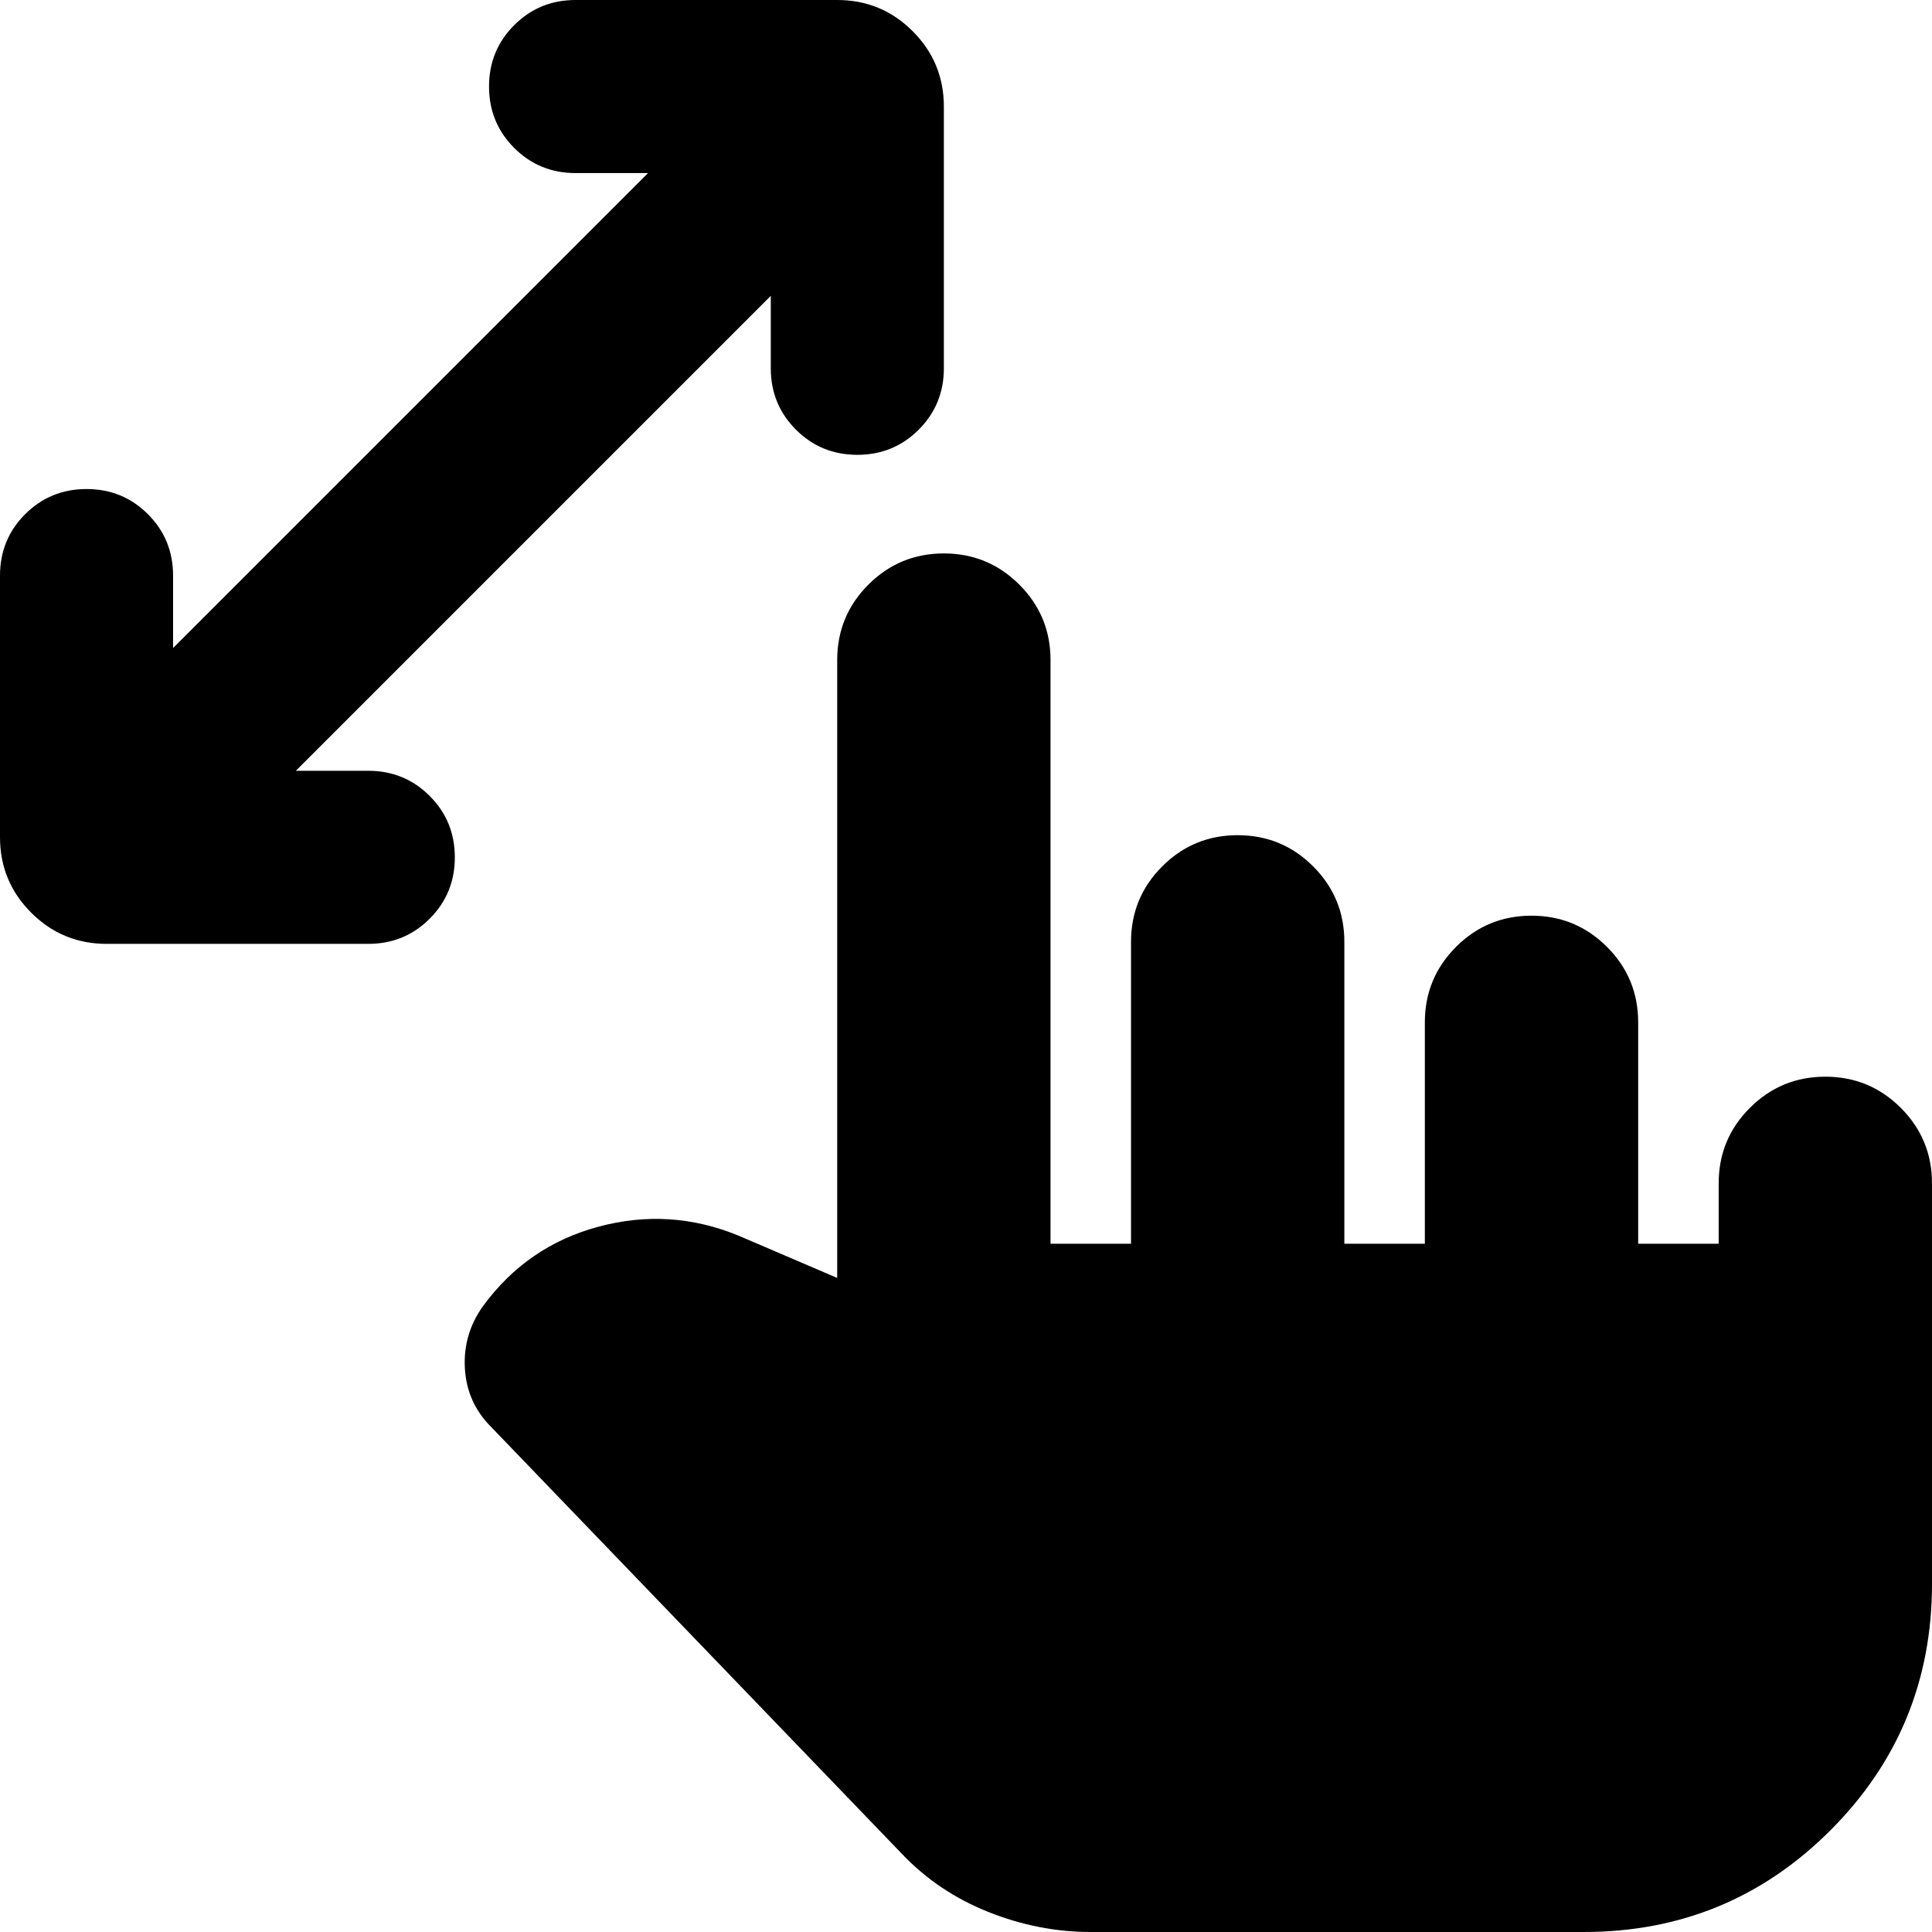 <svg xmlns="http://www.w3.org/2000/svg" height="24" viewBox="0 -960 960 960" width="24"><path d="M383-813 147-577h36q18 0 30.5 12.5T226-534q0 18-12.5 30.5T183-491H53q-22 0-37.5-15.5T0-544v-130q0-18 12.5-30.5T43-717q18 0 30.5 12.5T86-674v36l236-236h-36q-18 0-30.5-12.5T243-917q0-18 12.5-30.5T286-960h130q22 0 37.5 15.5T469-907v130q0 18-12.5 30.5T426-734q-18 0-30.5-12.5T383-777v-36ZM542 0q-26 0-51-10t-43-29L244-251q-12-12-13-29t9-31q22-30 57.5-39.5T367-346l49 21v-307q0-22 15.5-37.5T469-685q22 0 37.5 15.5T522-632v290h40v-150q0-22 15.5-37.5T615-545q22 0 37.5 15.5T668-492v150h40v-110q0-22 15.5-37.5T761-505q22 0 37.5 15.5T814-452v110h40v-30q0-22 15.5-37.5T907-425q22 0 37.5 15.5T960-372v199q0 72-50.5 122.5T787 0H542Z"/></svg>